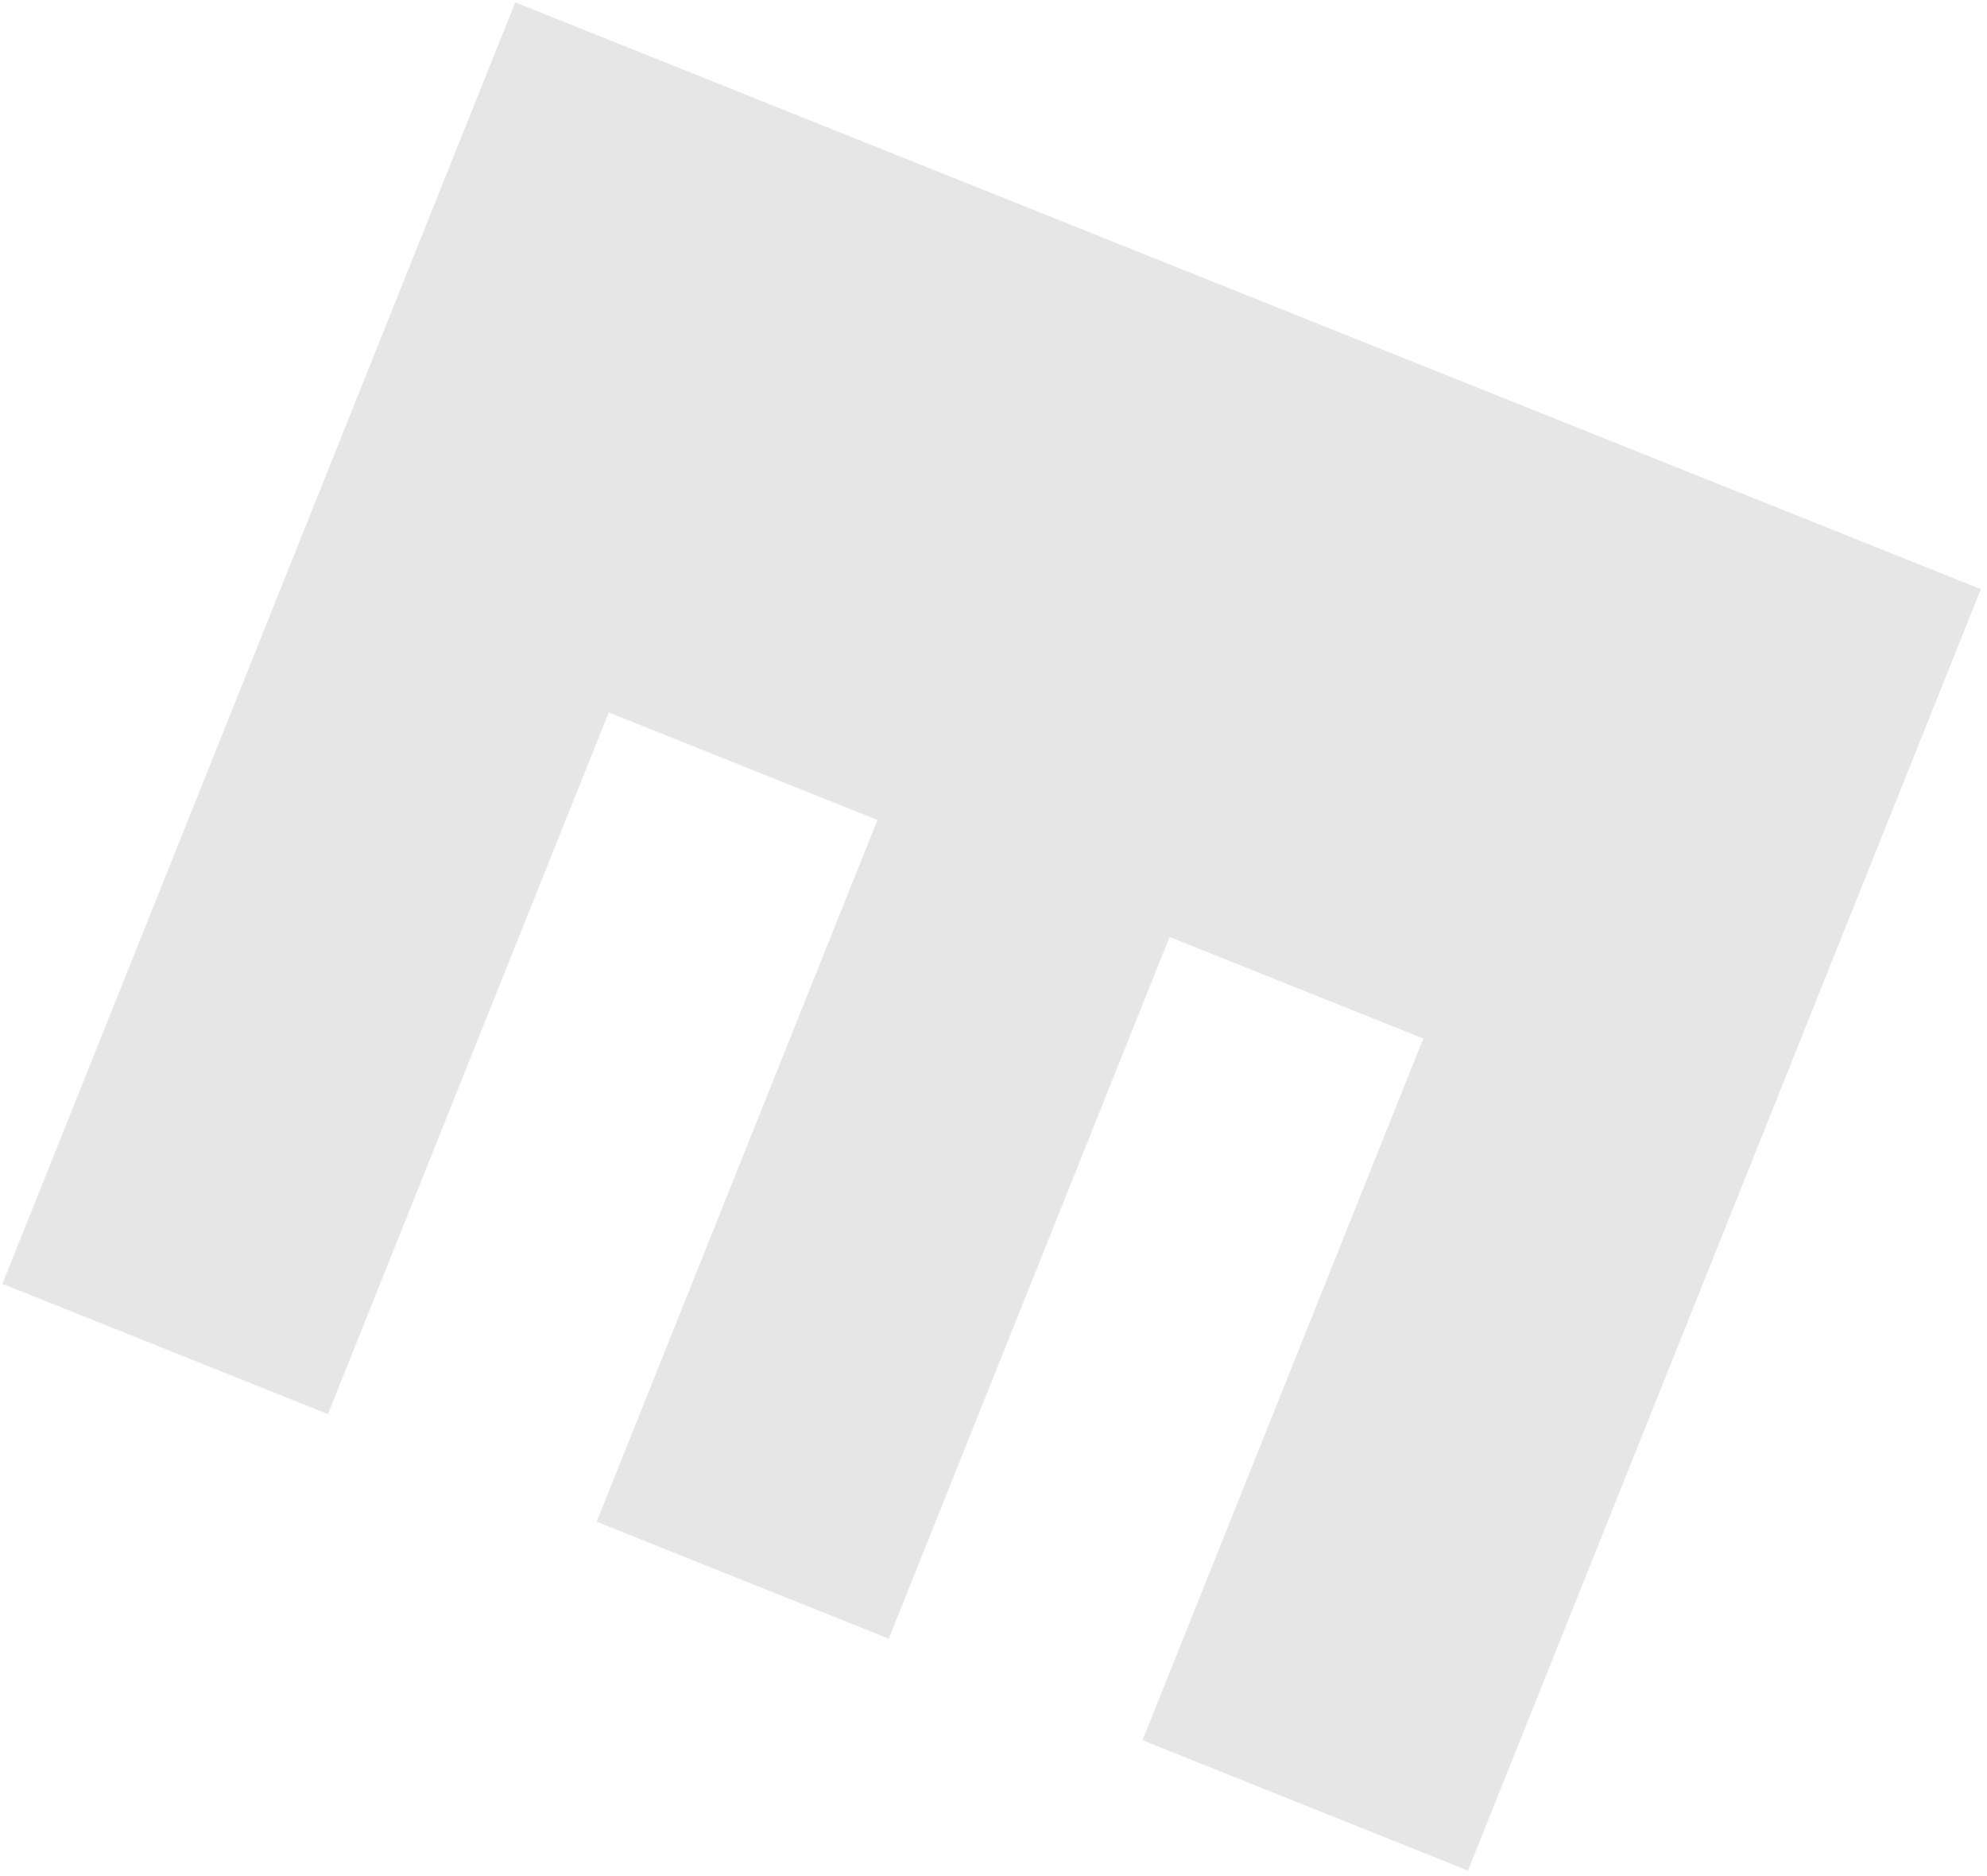 <svg width="412" height="389" viewBox="0 0 412 389" fill="none" xmlns="http://www.w3.org/2000/svg">
<g clip-path="url(#clip0_409_54)">
<path d="M0.5 266.156L106.84 0.5L410.727 122.143L304.387 387.799L236.895 360.783L295.125 215.313L242.516 194.254L184.286 339.724L123.716 315.478L181.947 170.008L126.222 147.702L67.992 293.172L0.5 266.156Z" fill="#E6E6E6"/>
</g>
<defs>
<clipPath id="clip0_409_54">
<rect width="411" height="388" fill="white" transform="translate(0.5 0.5)"/>
</clipPath>
</defs>
</svg>
